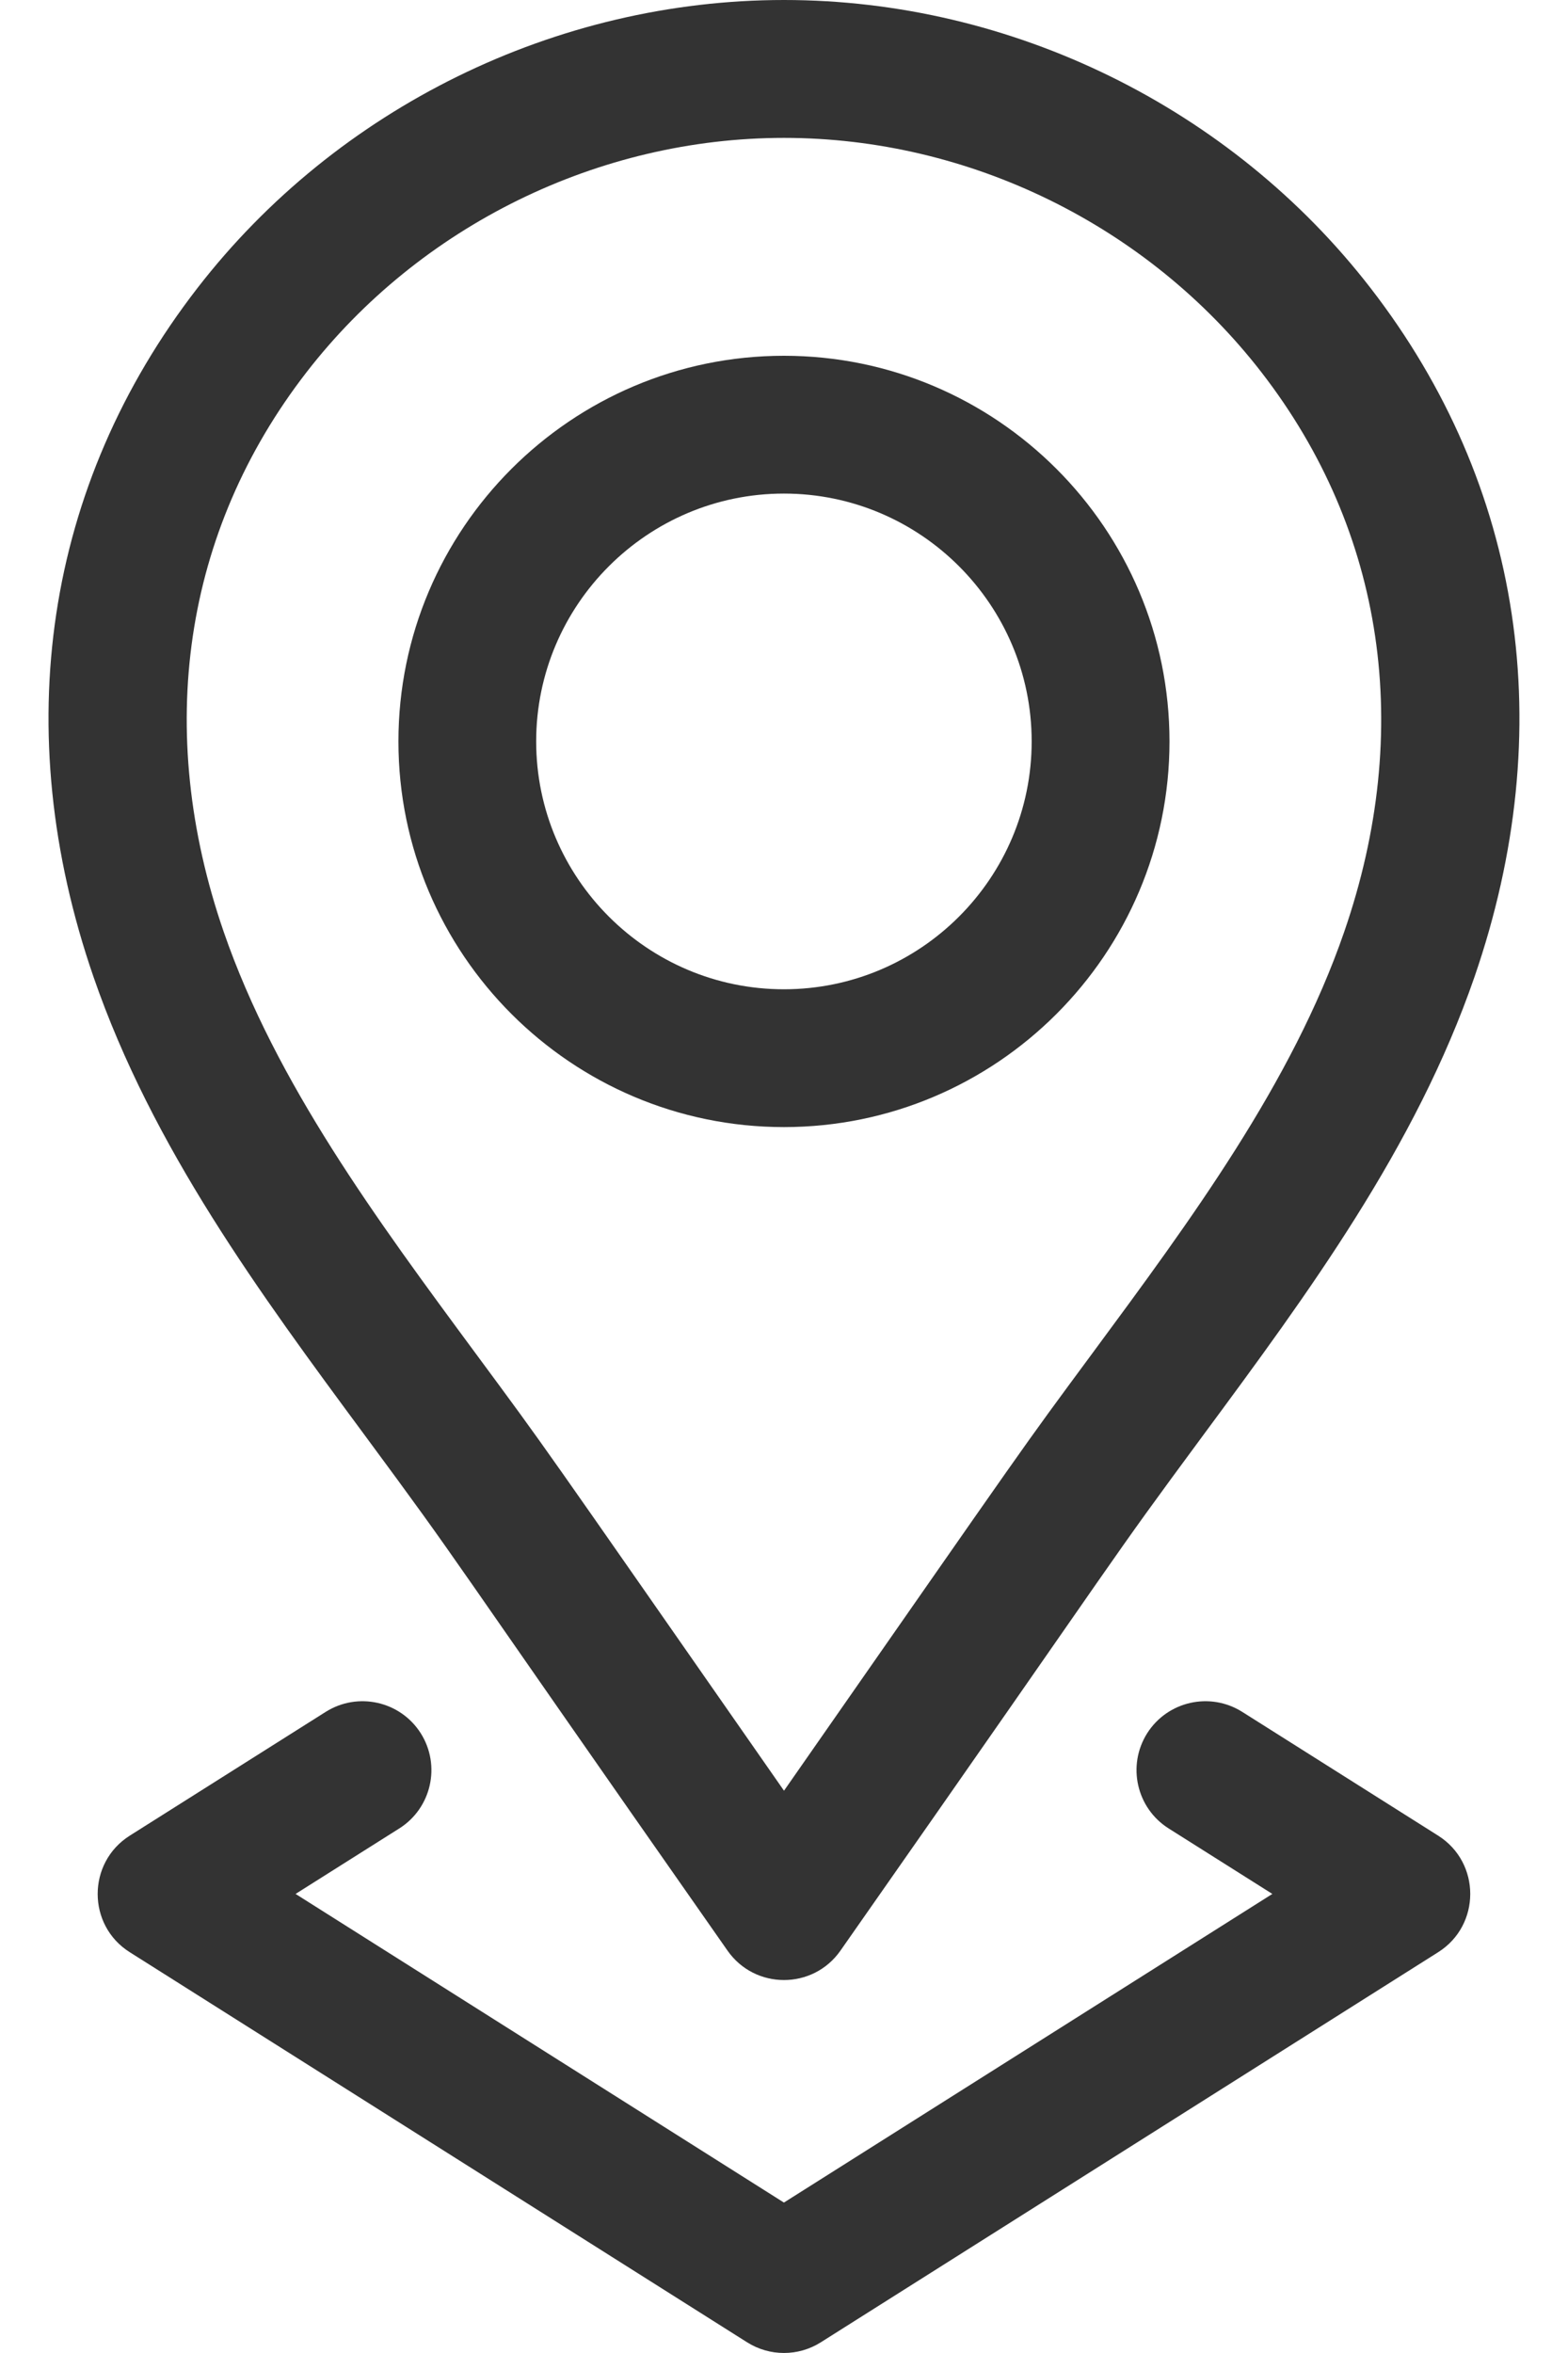 <svg width="20" height="30" viewBox="0 0 20 30" fill="none" xmlns="http://www.w3.org/2000/svg">
<path d="M9.999 14.37C12.711 14.37 14.917 12.164 14.917 9.453C14.917 6.742 12.711 4.536 9.999 4.536C7.288 4.536 5.082 6.742 5.082 9.453C5.082 12.164 7.288 14.37 9.999 14.37ZM9.999 6.293C11.742 6.293 13.159 7.711 13.159 9.453C13.159 11.195 11.742 12.613 9.999 12.613C8.257 12.613 6.839 11.195 6.839 9.453C6.839 7.711 8.257 6.293 9.999 6.293Z" fill="#333333"/>
<path d="M4.645 18.289C5.977 20.092 5.442 19.391 9.279 24.869C9.628 25.369 10.369 25.371 10.72 24.87C14.574 19.366 14.044 20.063 15.354 18.289C16.682 16.492 18.055 14.633 18.807 12.456C19.895 9.303 19.425 6.184 17.482 3.673C17.482 3.673 17.482 3.673 17.482 3.673C15.702 1.373 12.905 0 10 0C7.095 0 4.298 1.373 2.518 3.673C0.574 6.184 0.104 9.303 1.193 12.456C1.945 14.633 3.317 16.492 4.645 18.289ZM3.908 4.748C5.357 2.876 7.635 1.758 10 1.758C12.365 1.758 14.642 2.876 16.091 4.748L16.091 4.748C17.66 6.775 18.034 9.309 17.145 11.882C16.481 13.806 15.189 15.554 13.94 17.245C12.968 18.561 13.259 18.159 10 22.831C6.744 18.163 7.031 18.561 6.059 17.245C4.81 15.554 3.518 13.805 2.854 11.882C1.965 9.309 2.339 6.775 3.908 4.748Z" fill="#333333"/>
<path d="M5.367 22.099C5.107 21.689 4.565 21.567 4.154 21.826L1.655 23.404C1.11 23.748 1.109 24.546 1.655 24.89L9.53 29.864C9.817 30.045 10.182 30.045 10.469 29.864L18.344 24.89C18.889 24.546 18.89 23.749 18.344 23.404L15.845 21.826C15.434 21.567 14.892 21.689 14.632 22.099C14.373 22.51 14.496 23.053 14.906 23.312L16.229 24.147L9.999 28.082L3.77 24.147L5.093 23.312C5.503 23.053 5.626 22.51 5.367 22.099Z" fill="#333333"/>
</svg>
